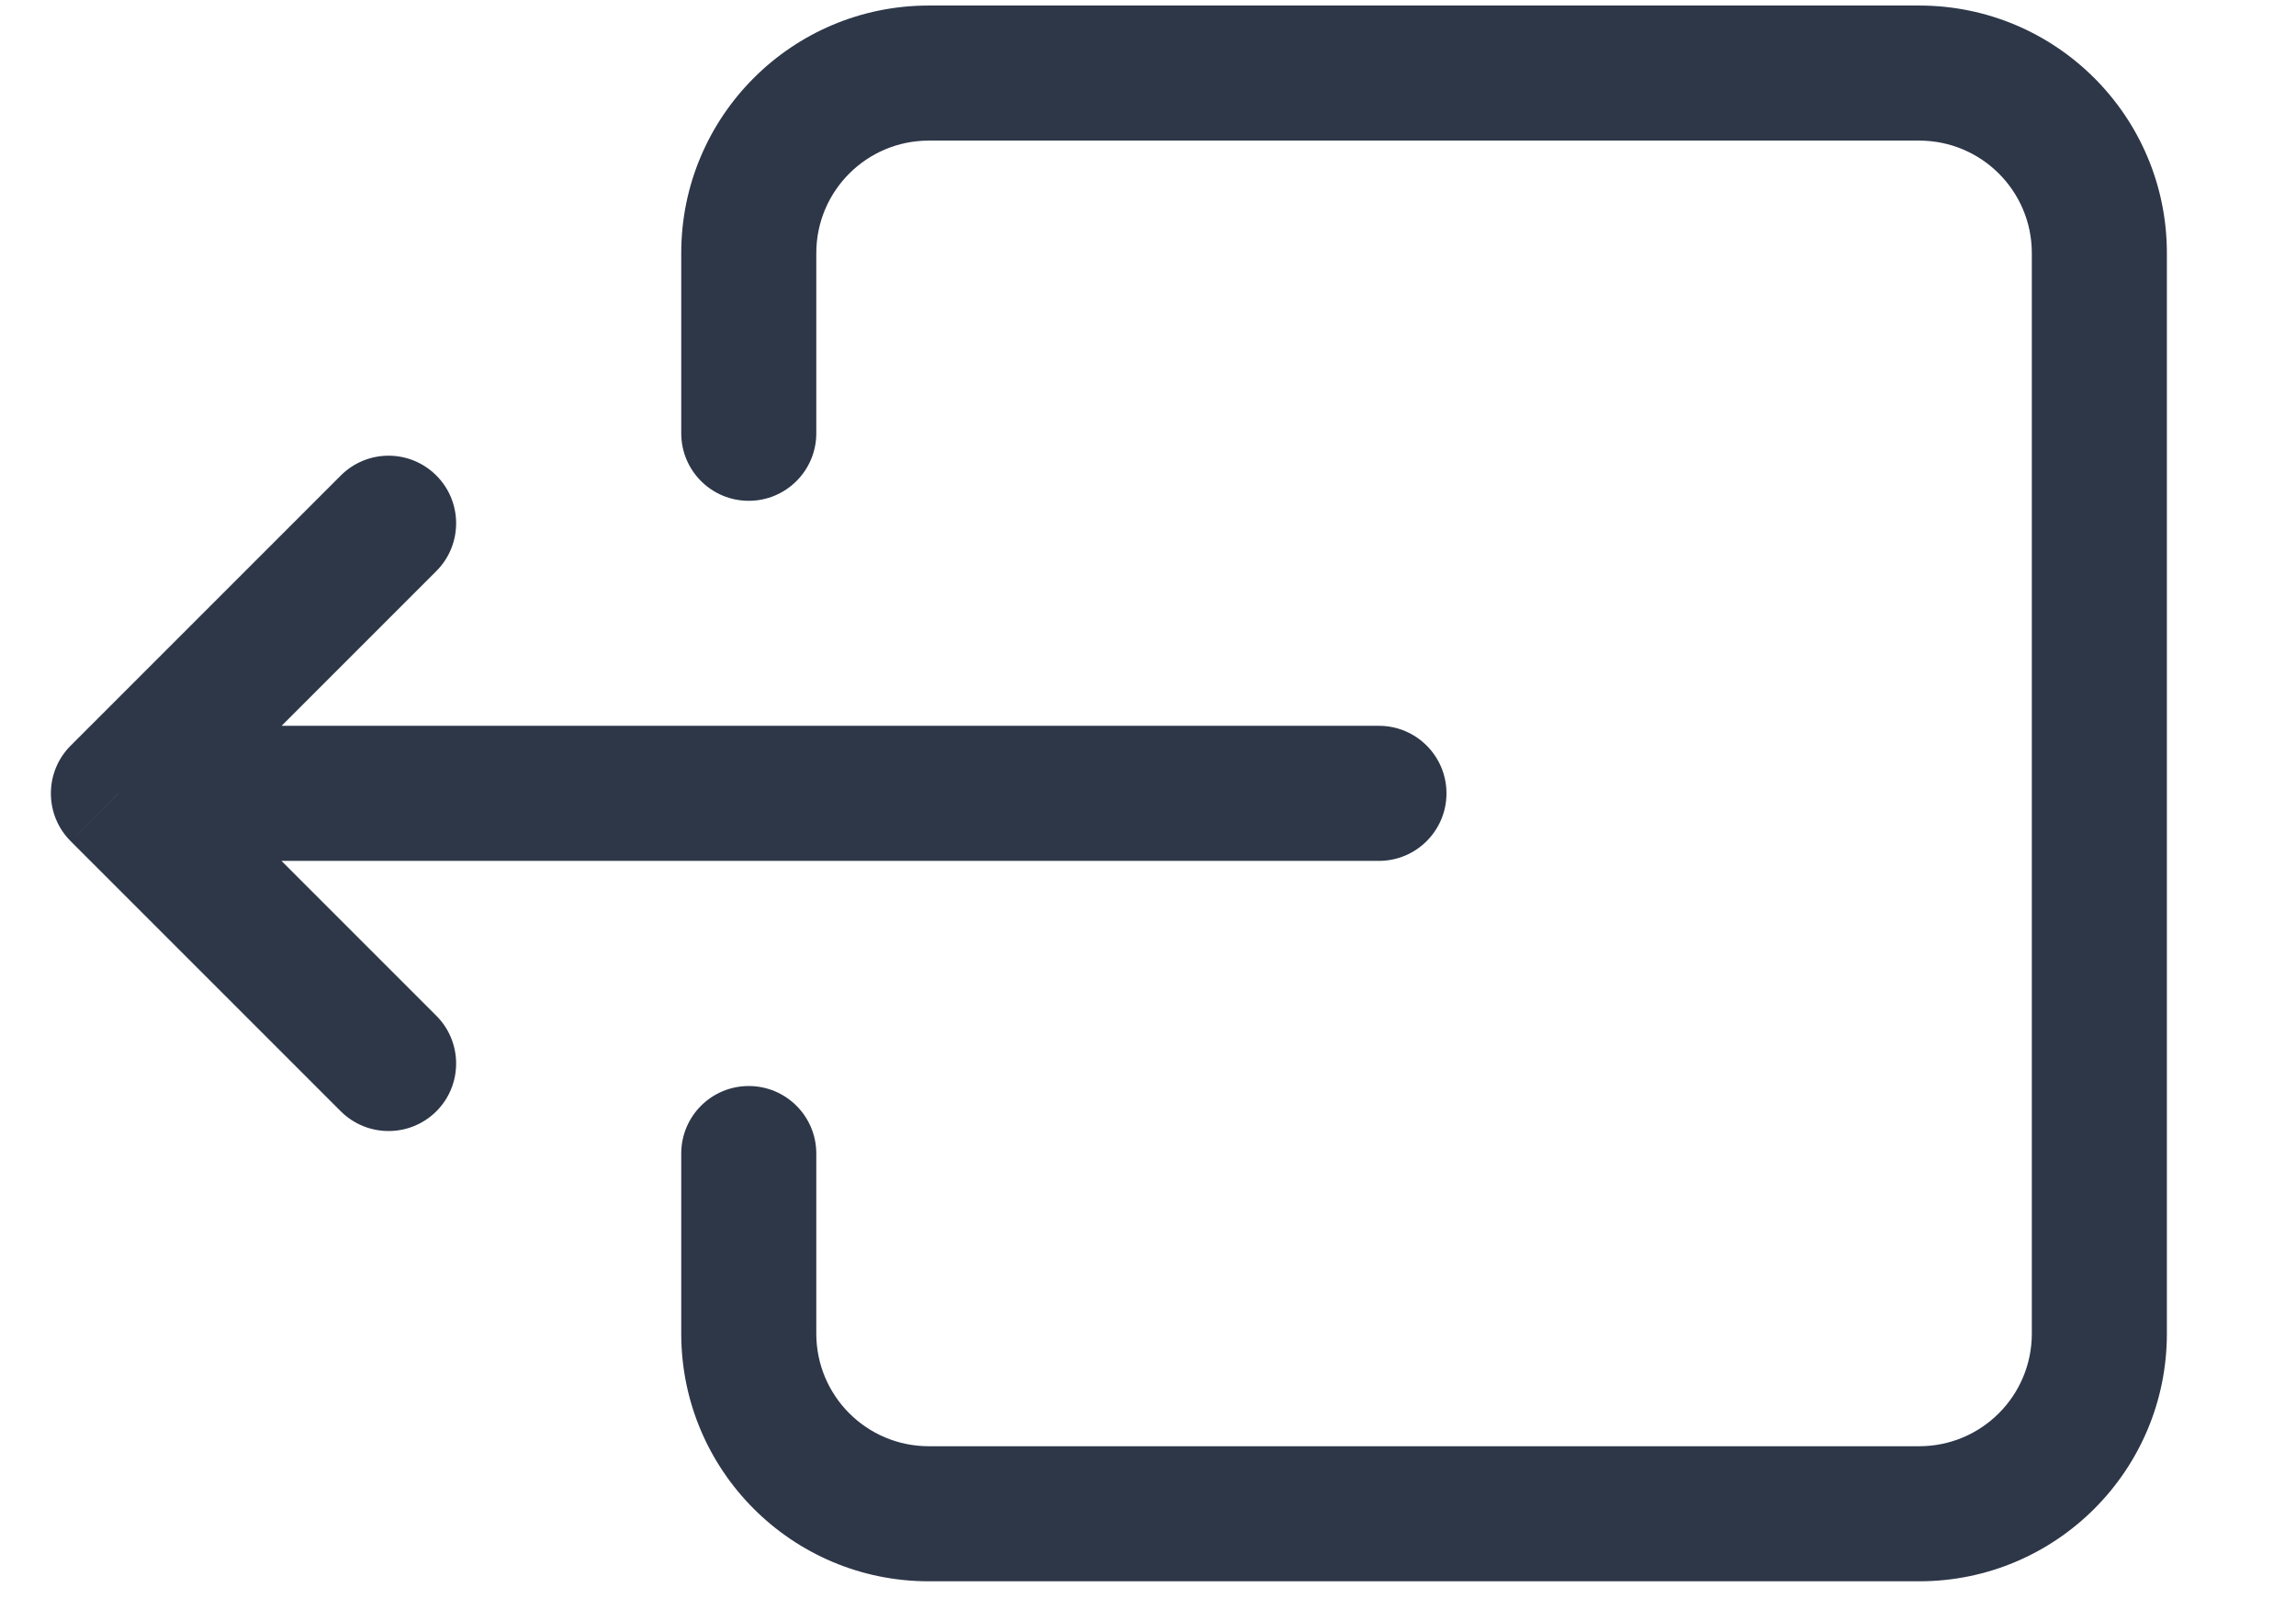 <svg width="17" height="12" viewBox="0 0 17 12" fill="none" xmlns="http://www.w3.org/2000/svg">
<path d="M6.044 8.541C6.044 8.265 5.82 8.041 5.544 8.041C5.267 8.041 5.044 8.265 5.044 8.541L6.044 8.541ZM5.044 3.208C5.044 3.484 5.267 3.708 5.544 3.708C5.82 3.708 6.044 3.484 6.044 3.208L5.044 3.208ZM10.21 6.374C10.486 6.374 10.71 6.15 10.71 5.874C10.71 5.598 10.486 5.374 10.21 5.374L10.21 6.374ZM0.877 5.874L0.523 5.521C0.328 5.716 0.328 6.033 0.523 6.228L0.877 5.874ZM3.231 4.228C3.426 4.033 3.426 3.716 3.231 3.521C3.035 3.325 2.719 3.325 2.523 3.521L3.231 4.228ZM2.523 8.228C2.719 8.423 3.035 8.423 3.231 8.228C3.426 8.033 3.426 7.716 3.231 7.521L2.523 8.228ZM6.877 1.041L14.21 1.041L14.21 0.041L6.877 0.041L6.877 1.041ZM15.044 1.874L15.044 9.874L16.044 9.874L16.044 1.874L15.044 1.874ZM14.21 10.708L6.877 10.708L6.877 11.708L14.21 11.708L14.21 10.708ZM6.044 9.874L6.044 8.541L5.044 8.541L5.044 9.874L6.044 9.874ZM6.044 3.208L6.044 1.874L5.044 1.874L5.044 3.208L6.044 3.208ZM10.21 5.374L0.877 5.374L0.877 6.374L10.21 6.374L10.21 5.374ZM1.231 6.228L3.231 4.228L2.523 3.521L0.523 5.521L1.231 6.228ZM0.523 6.228L2.523 8.228L3.231 7.521L1.231 5.521L0.523 6.228ZM15.044 9.874C15.044 10.335 14.671 10.708 14.21 10.708L14.21 11.708C15.223 11.708 16.044 10.887 16.044 9.874L15.044 9.874ZM14.21 1.041C14.671 1.041 15.044 1.414 15.044 1.874L16.044 1.874C16.044 0.862 15.223 0.041 14.21 0.041L14.21 1.041ZM6.877 0.041C5.864 0.041 5.044 0.862 5.044 1.874L6.044 1.874C6.044 1.414 6.417 1.041 6.877 1.041L6.877 0.041ZM6.877 10.708C6.417 10.708 6.044 10.335 6.044 9.874L5.044 9.874C5.044 10.887 5.864 11.708 6.877 11.708L6.877 10.708Z" fill="#2D3748"/>
</svg>
